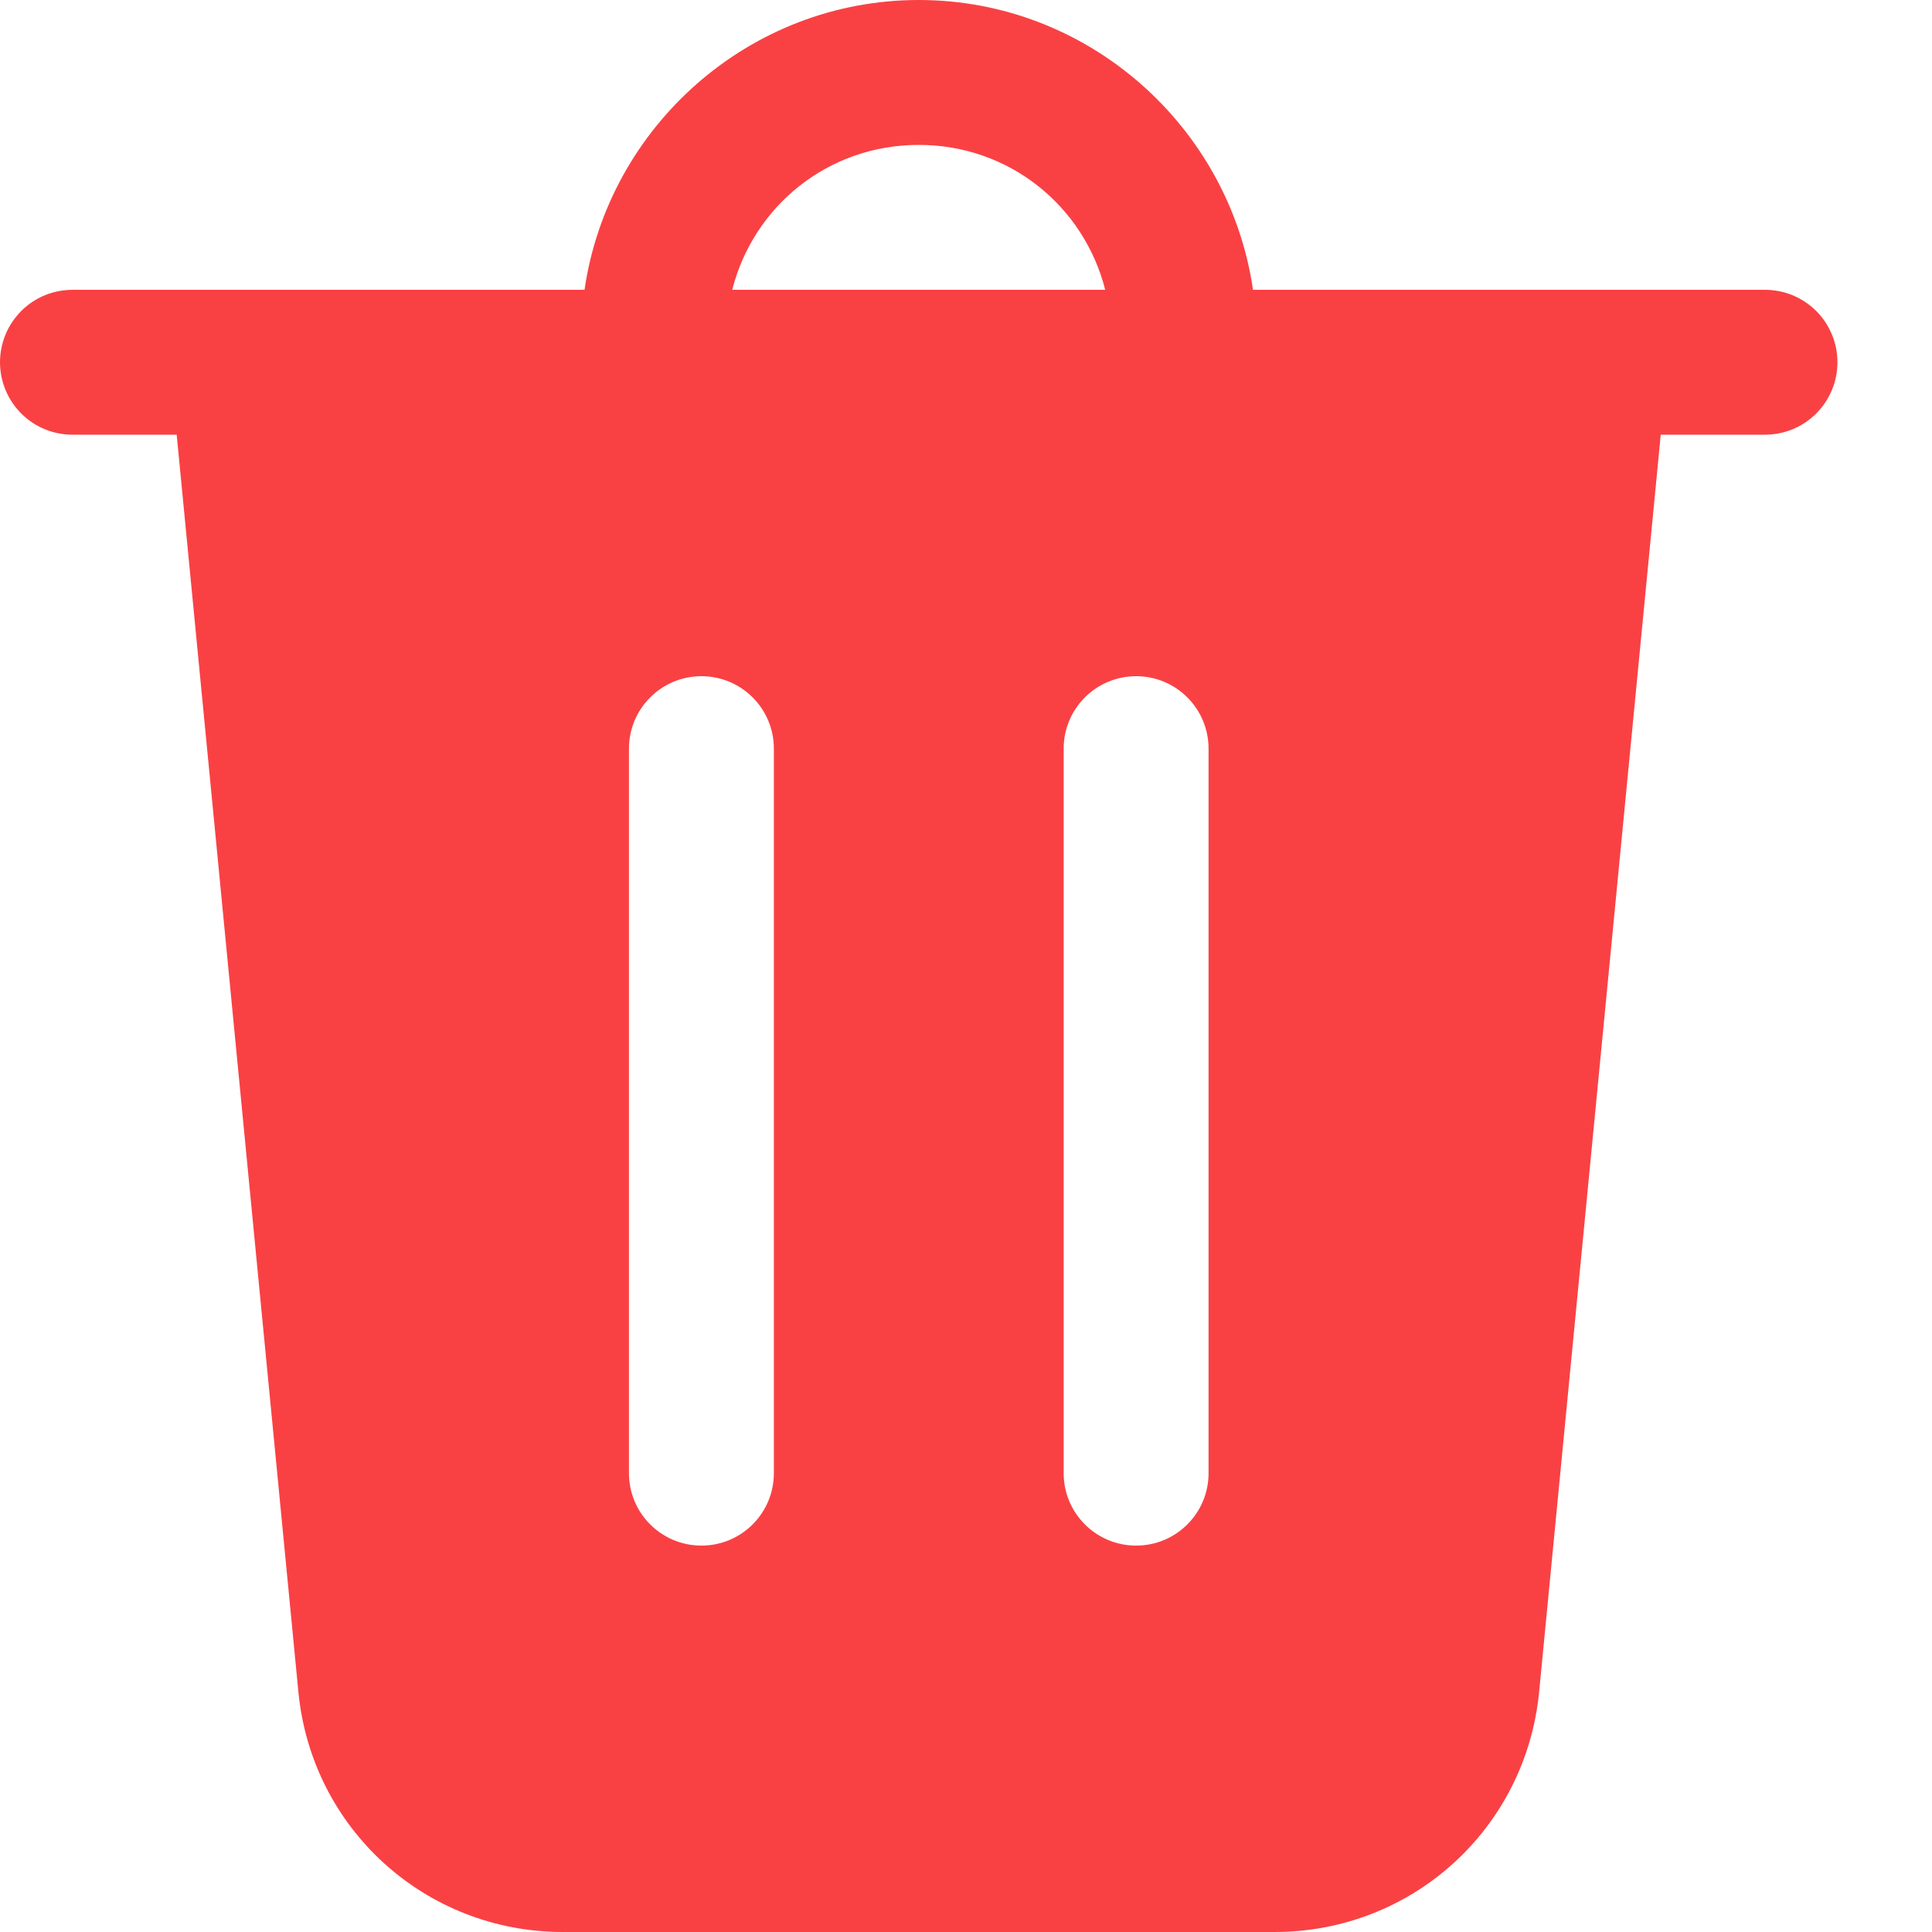 <svg width="20" height="20" viewBox="0 0 20 20" fill="none" xmlns="http://www.w3.org/2000/svg">
<path d="M9.511 0C7.757 0 6.296 1.311 6.051 3H0.761C0.661 2.999 0.563 3.017 0.47 3.054C0.378 3.091 0.294 3.146 0.223 3.216C0.153 3.286 0.096 3.369 0.058 3.461C0.02 3.552 0 3.651 0 3.75C0 3.849 0.02 3.948 0.058 4.039C0.096 4.131 0.153 4.214 0.223 4.284C0.294 4.354 0.378 4.409 0.47 4.446C0.563 4.483 0.661 4.501 0.761 4.5H1.829L3.089 17.515C3.226 18.931 4.404 20 5.827 20H13.194C14.618 20 15.795 18.931 15.933 17.515L17.192 4.5H18.261C18.36 4.501 18.459 4.483 18.551 4.446C18.643 4.409 18.727 4.354 18.798 4.284C18.869 4.214 18.925 4.131 18.963 4.039C19.002 3.948 19.021 3.849 19.021 3.75C19.021 3.651 19.002 3.552 18.963 3.461C18.925 3.369 18.869 3.286 18.798 3.216C18.727 3.146 18.643 3.091 18.551 3.054C18.459 3.017 18.36 2.999 18.261 3H12.971C12.726 1.311 11.265 0 9.511 0ZM9.511 1.5C10.45 1.5 11.221 2.134 11.441 3H7.58C7.8 2.134 8.571 1.5 9.511 1.5ZM7.261 7C7.675 7 8.011 7.335 8.011 7.75V15.25C8.011 15.665 7.675 16 7.261 16C6.847 16 6.511 15.665 6.511 15.25V7.75C6.511 7.335 6.847 7 7.261 7ZM11.761 7C12.175 7 12.511 7.335 12.511 7.75V15.25C12.511 15.665 12.175 16 11.761 16C11.347 16 11.011 15.665 11.011 15.25V7.75C11.011 7.335 11.347 7 11.761 7Z" fill="#F94144"/>
</svg>
